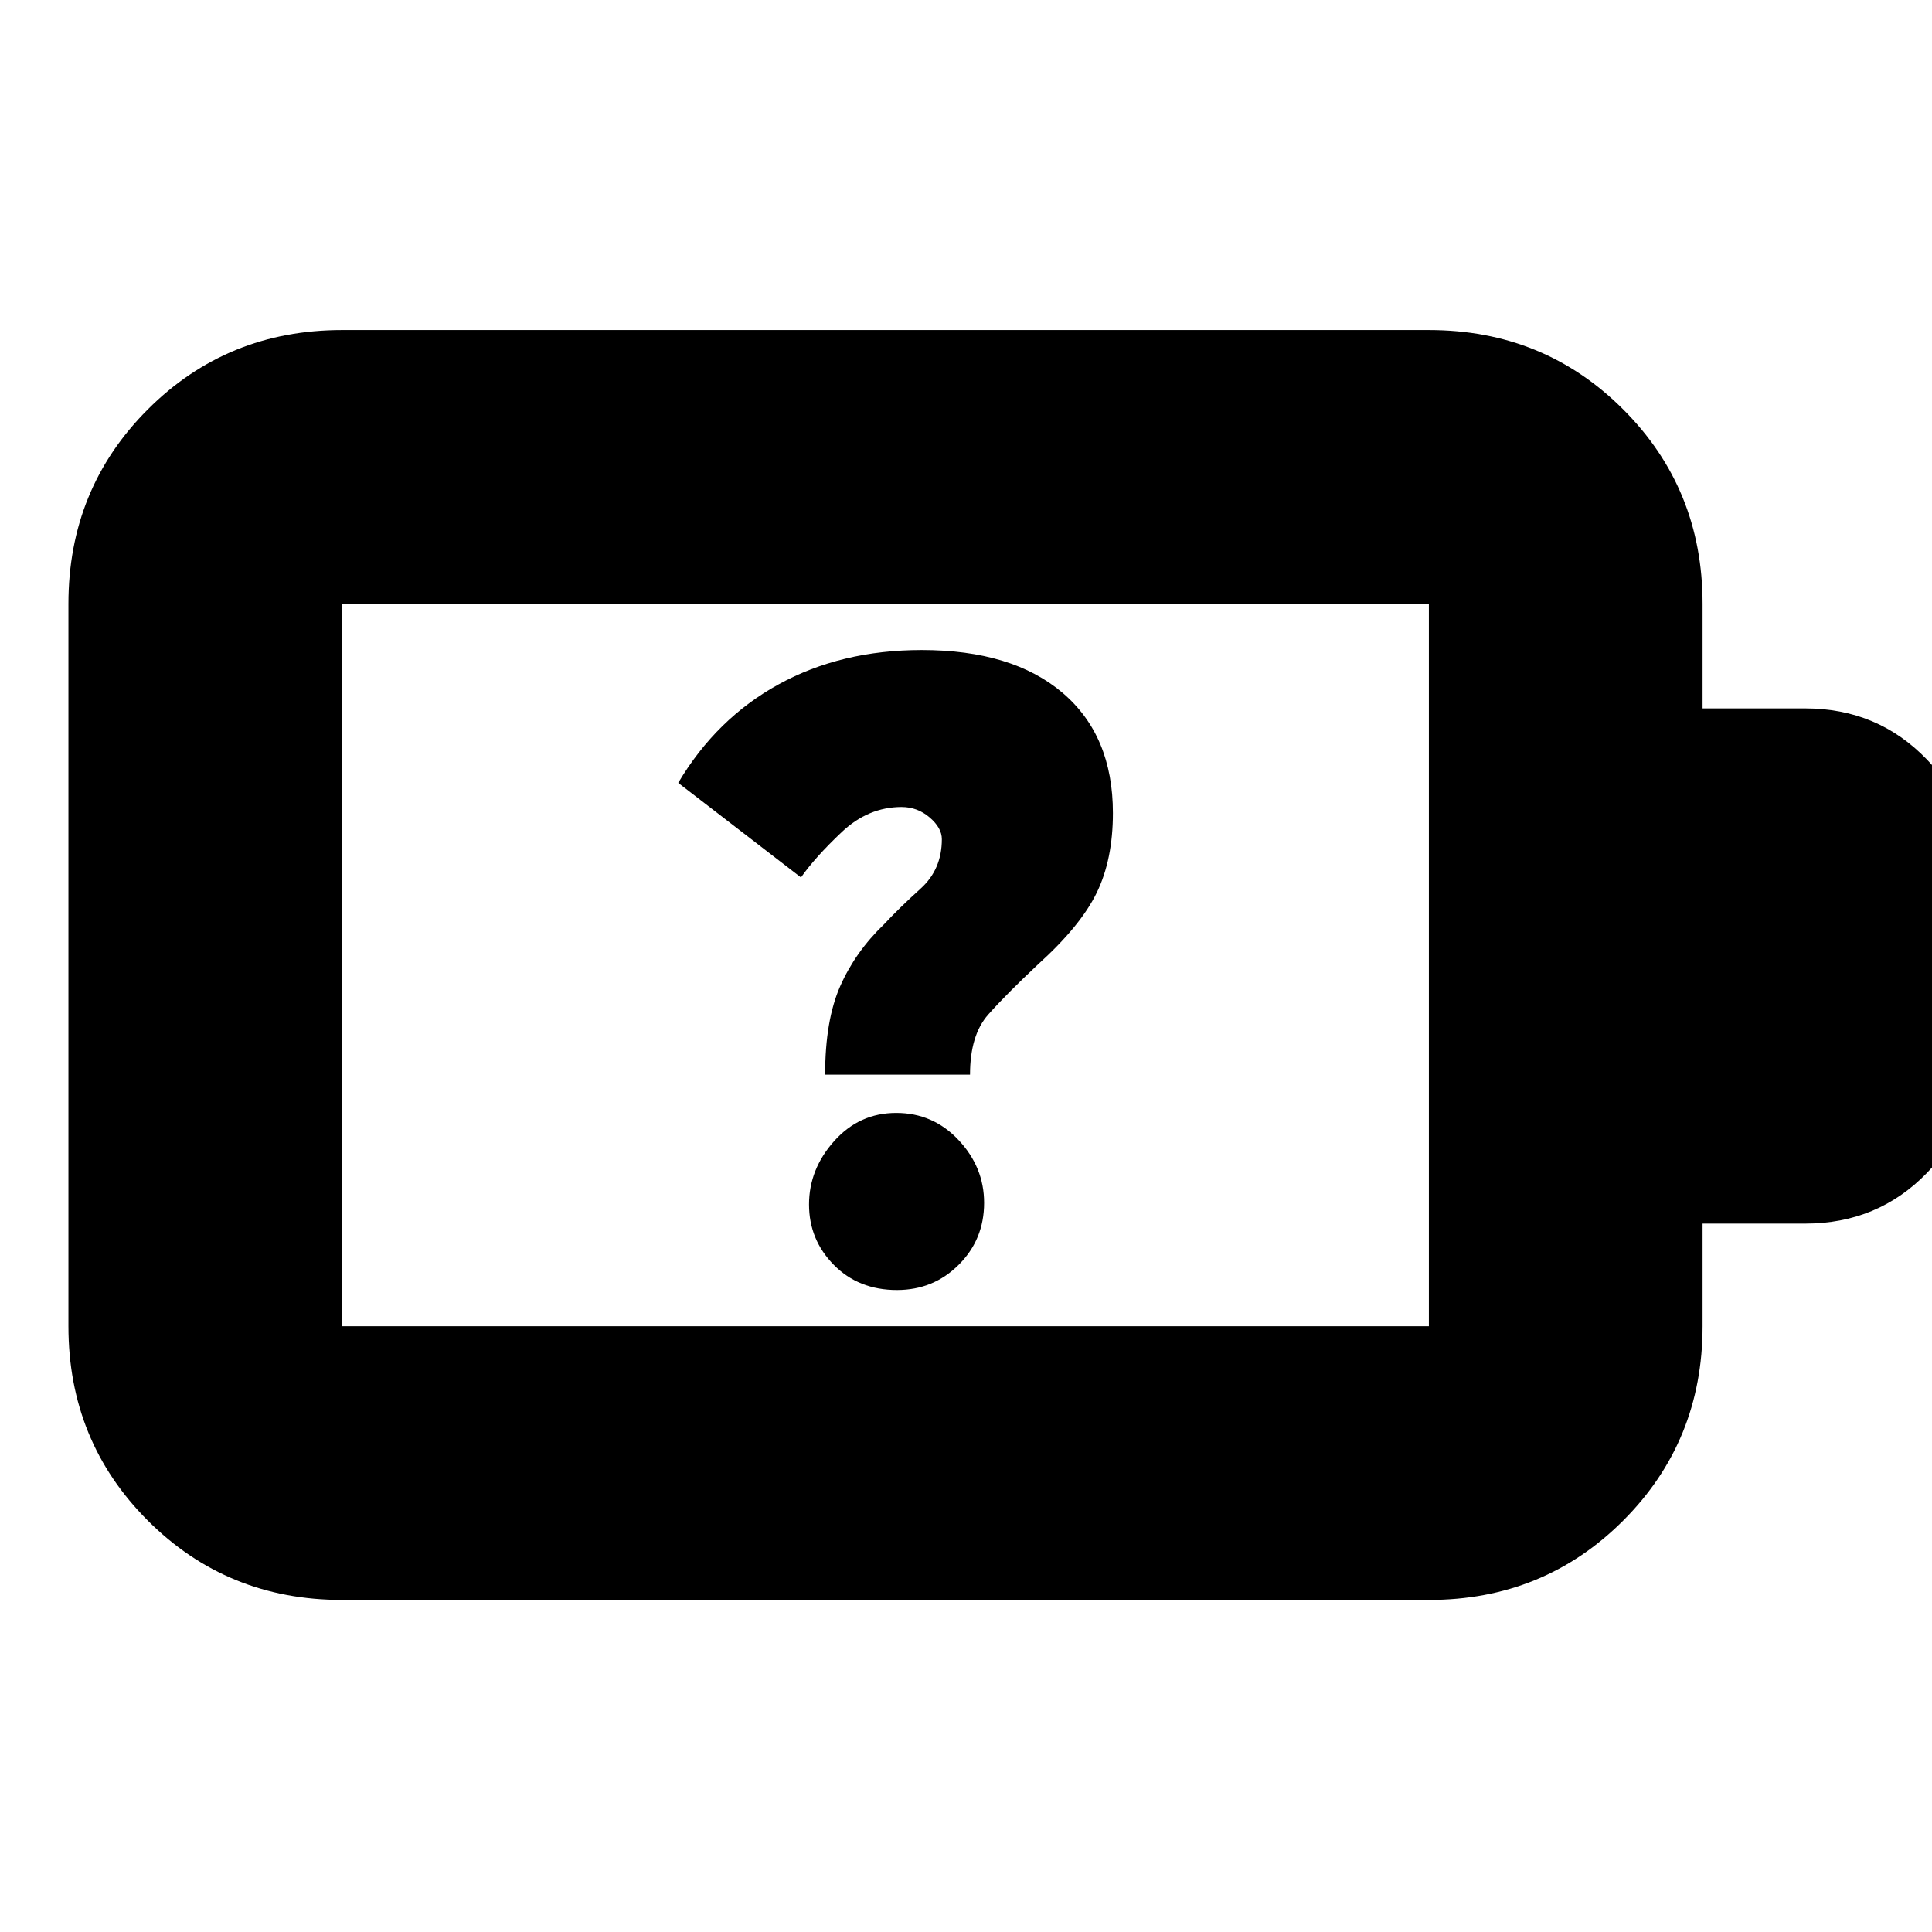 <svg xmlns="http://www.w3.org/2000/svg" height="24" viewBox="0 -960 960 960" width="24"><path d="M445.68-319q18.17 0 30.74-12.58Q489-344.15 489-362.32q0-17.68-12.68-31.18t-31-13.5q-18.32 0-30.82 13.99t-12.5 31.5q0 17.51 12.31 30.01 12.32 12.5 31.37 12.5ZM410-426h72q0-19.64 9-29.82T516-481q21-19 29-35.5t8-39.5q0-38.45-25-59.72Q503-637 458-637q-40 0-71 17t-50 49l61 47q7-10 20.21-22.5Q431.41-559 448-559q7.88 0 13.94 5.19T468-543q0 15-10.5 24.5t-18.23 17.77Q425-487 417.5-470t-7.5 44ZM170-301h540v-359H170v359Zm0 136q-57.12 0-96.56-39.44Q34-243.88 34-301v-359q0-57.13 39.44-96.56Q112.88-796 170-796h540q57.13 0 96.56 39.44Q846-717.13 846-660v52h51q36.08 0 60.54 25.46T982-523v86q0 34.53-24.46 59.77Q933.08-352 897-352h-51v51q0 57.12-39.44 96.56Q767.13-165 710-165H170Zm0-136v-359 359Z"/></svg>
